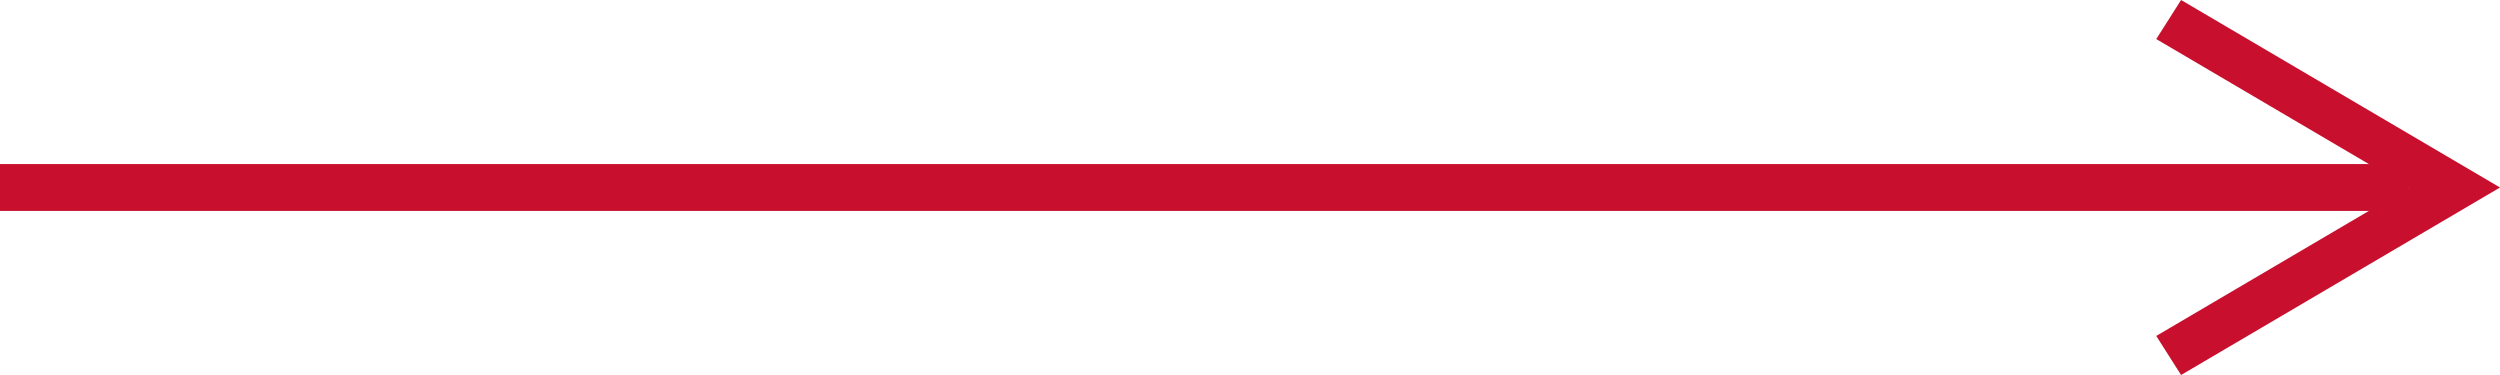 <svg xmlns="http://www.w3.org/2000/svg" width="160" height="24" viewBox="0 0 160 24">
  <g id="グループ_4" data-name="グループ 4" transform="translate(0 0)">
    <rect id="長方形_28" data-name="長方形 28" width="154.156" height="3" transform="translate(0 10.5)" fill="#c8102e"/>
    <path id="パス_2" data-name="パス 2" d="M139.589,0,138,2.5,154.156,12,138,21.5l1.589,2.5L160,12Z" fill="#c8102e"/>
  </g>
</svg>
